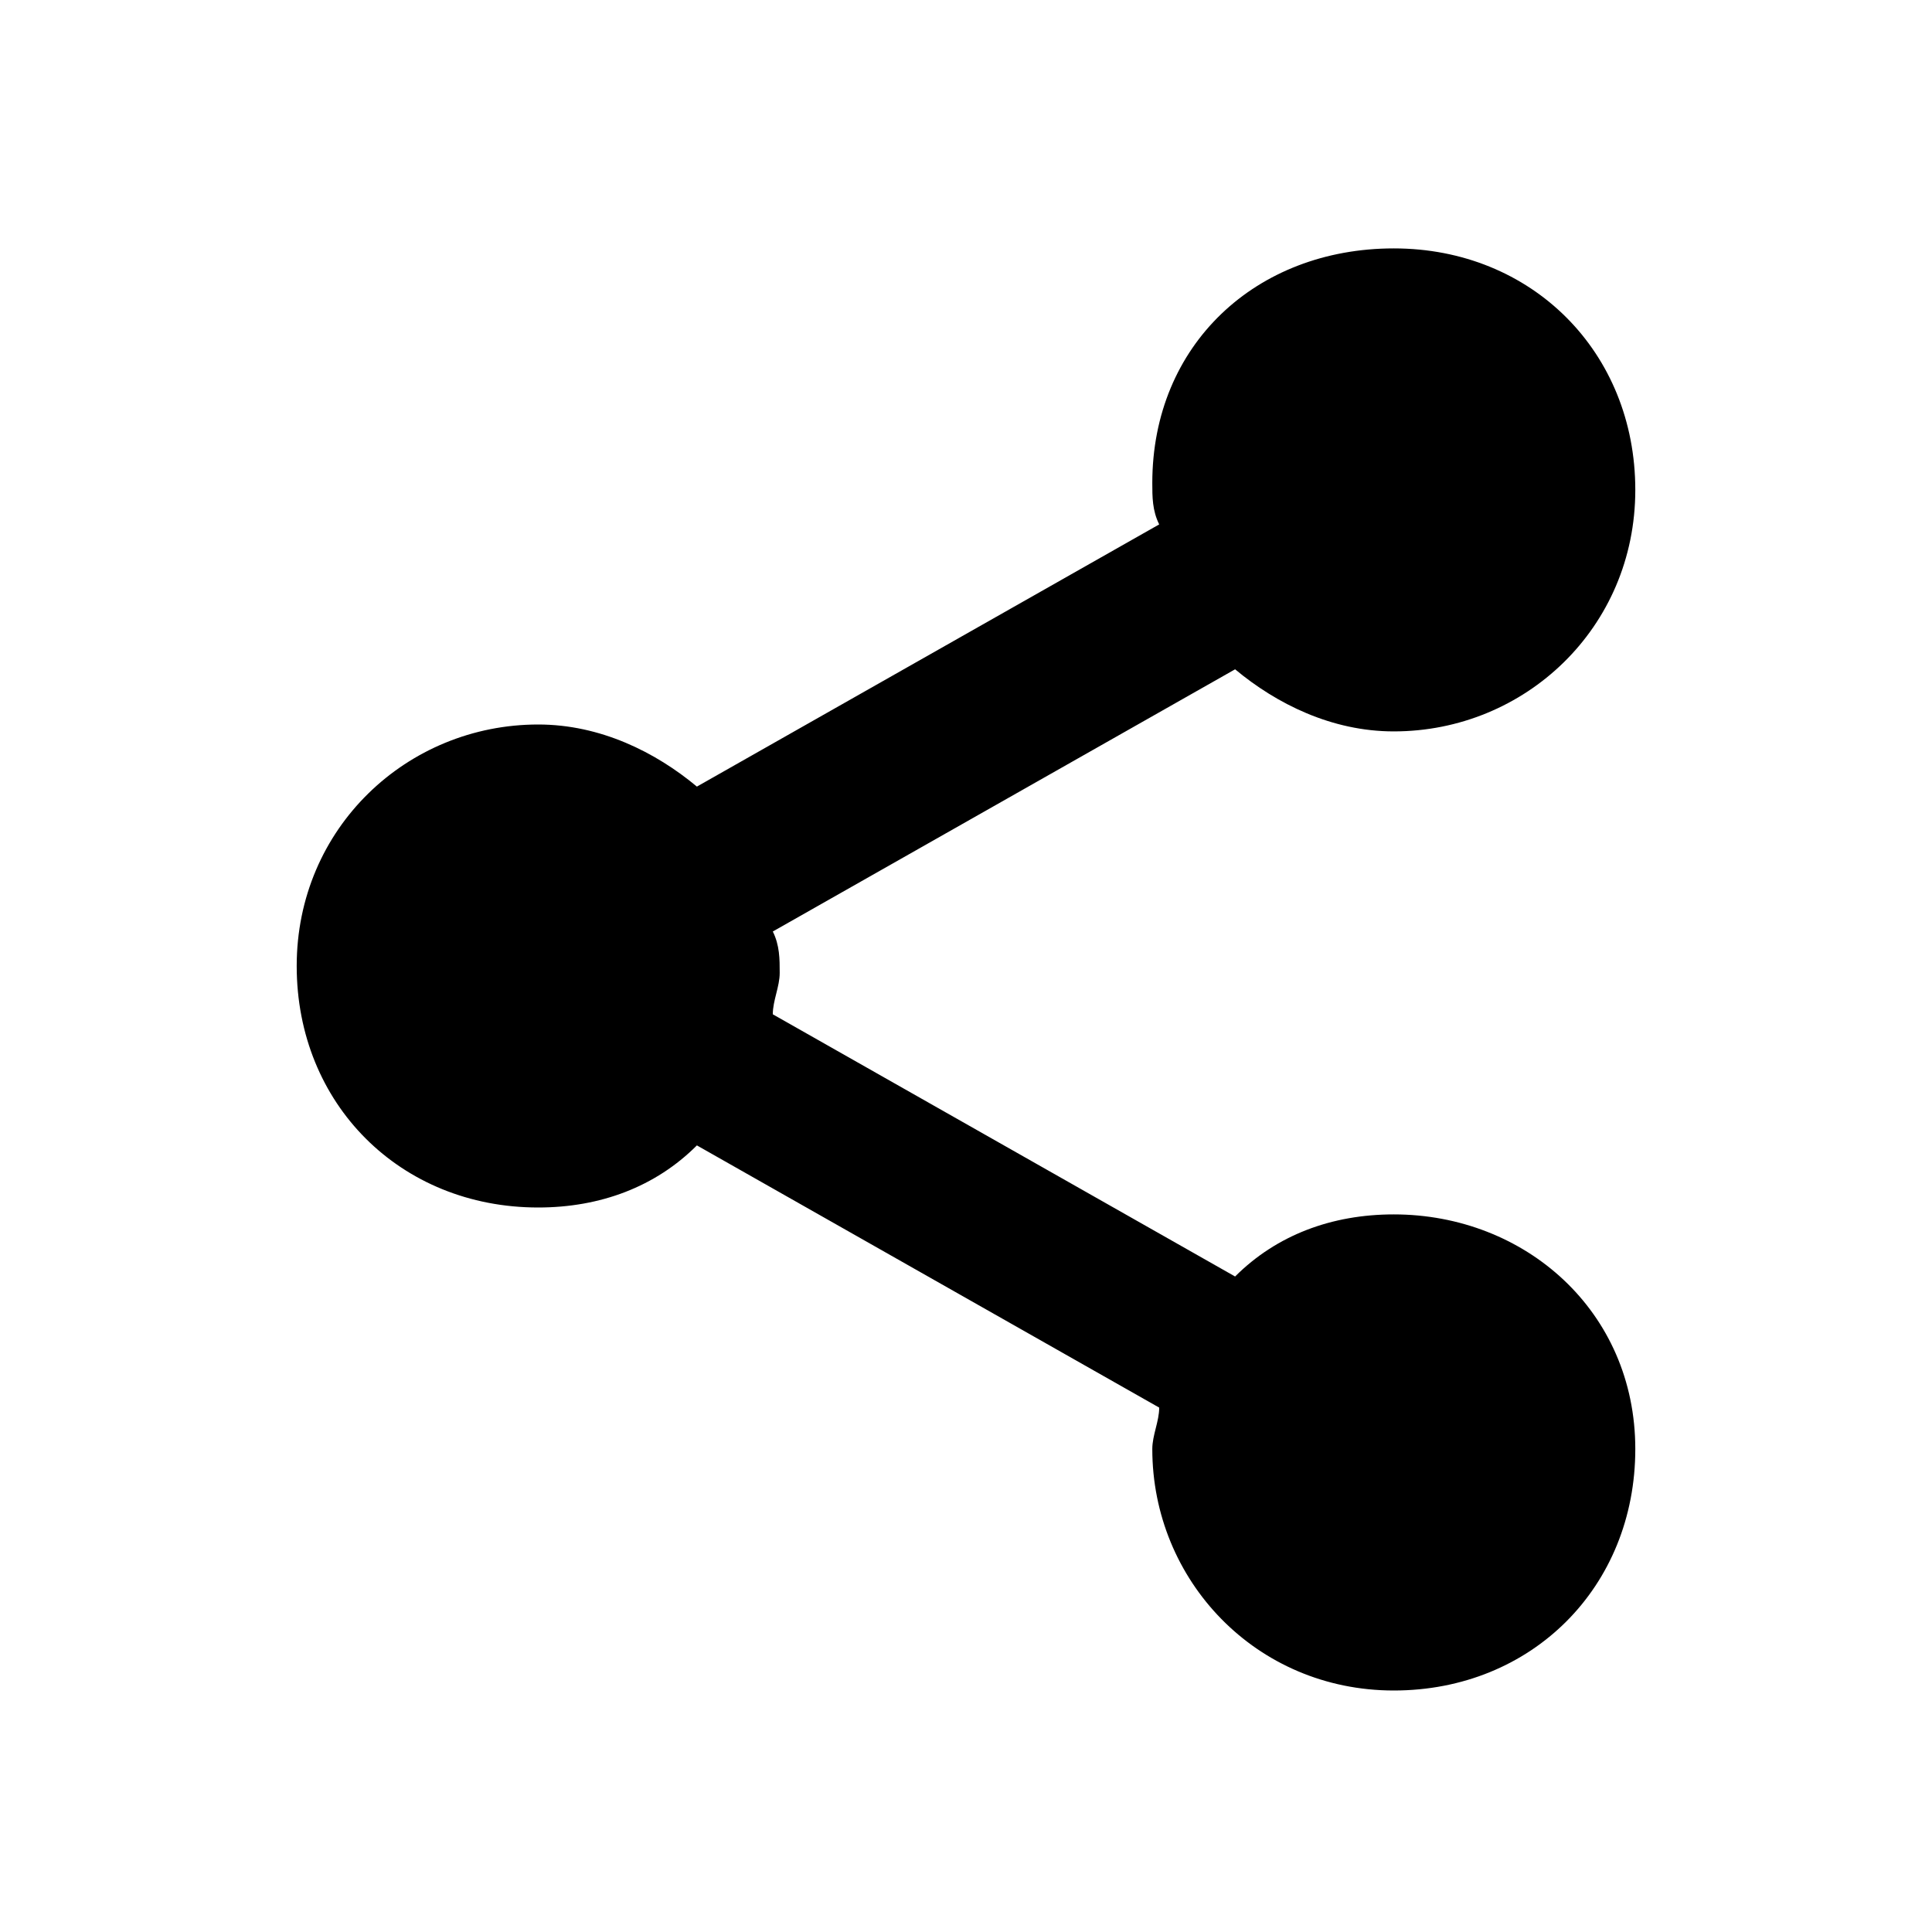 <?xml version="1.0" encoding="utf-8"?>
<!-- Generator: Adobe Illustrator 23.0.1, SVG Export Plug-In . SVG Version: 6.00 Build 0)  -->
<svg version="1.1" id="Layer_1" xmlns="http://www.w3.org/2000/svg" xmlns:xlink="http://www.w3.org/1999/xlink" x="0px" y="0px"
	 viewBox="0 0 28 28" style="enable-background:new 0 0 28 28;" xml:space="preserve">
<path class="st0" d="M20.2,17.6c-0.9,0-1.7,0.3-2.3,0.9l-6.7-3.8c0-0.2,0.1-0.4,0.1-0.6c0-0.2,0-0.4-0.1-0.6l6.7-3.8
	c0.6,0.5,1.4,0.9,2.3,0.9c1.9,0,3.5-1.5,3.5-3.5s-1.5-3.5-3.5-3.5S16.7,5,16.7,7c0,0.2,0,0.4,0.1,0.6l-6.7,3.8
	c-0.6-0.5-1.4-0.9-2.3-0.9c-1.9,0-3.5,1.5-3.5,3.5s1.5,3.5,3.5,3.5c0.9,0,1.7-0.3,2.3-0.9l6.7,3.8c0,0.2-0.1,0.4-0.1,0.6
	c0,1.9,1.5,3.5,3.5,3.5s3.5-1.5,3.5-3.5S22.1,17.6,20.2,17.6z"/>
</svg>
